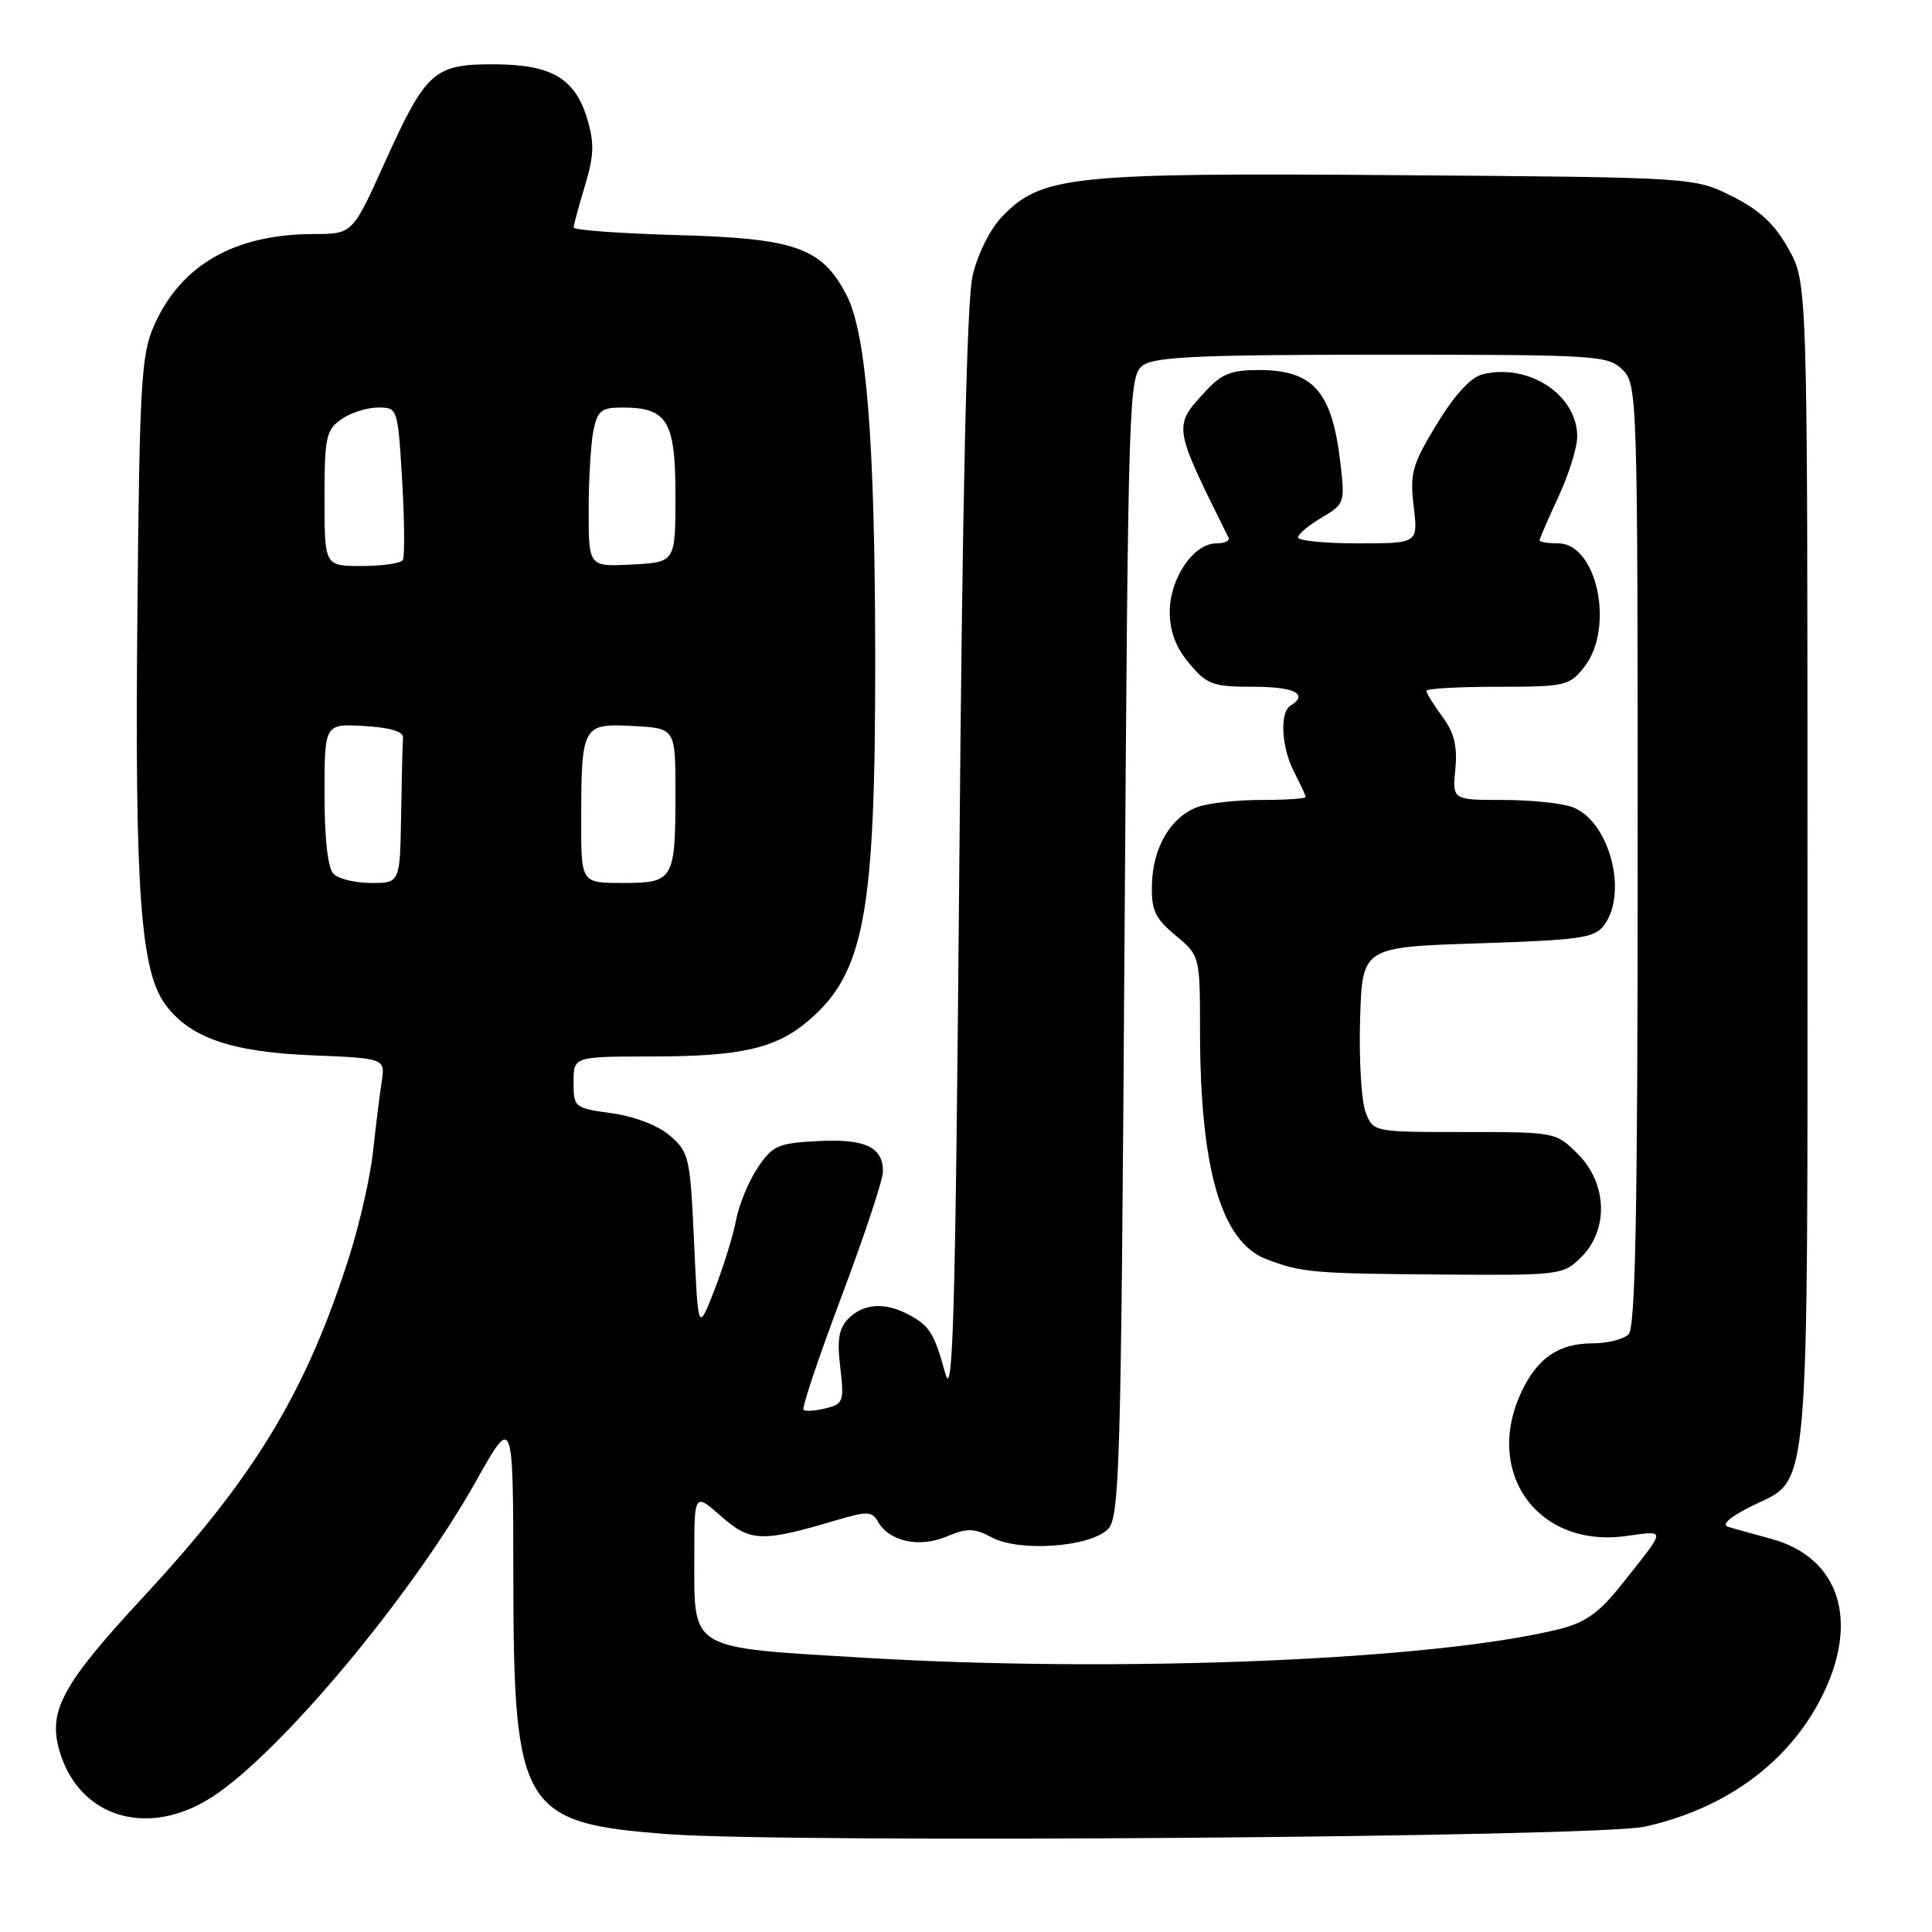 <?xml version="1.0" encoding="UTF-8" standalone="no"?>
<!DOCTYPE svg PUBLIC "-//W3C//DTD SVG 1.1//EN" "http://www.w3.org/Graphics/SVG/1.1/DTD/svg11.dtd" >
<svg xmlns="http://www.w3.org/2000/svg" xmlns:xlink="http://www.w3.org/1999/xlink" version="1.1" viewBox="0 0 256 256">
 <g >
 <path fill="currentColor"
d=" M 217.95 242.04 C 228.70 239.66 237.08 233.49 241.44 224.74 C 246.44 214.72 243.72 206.36 234.68 203.90 C 232.38 203.28 229.83 202.57 229.00 202.32 C 228.06 202.04 229.17 201.04 232.00 199.62 C 239.97 195.62 239.50 200.96 239.50 114.50 C 239.50 37.50 239.50 37.50 237.00 33.00 C 235.15 29.68 233.19 27.85 229.50 26.00 C 224.50 23.50 224.50 23.50 185.16 23.21 C 141.72 22.88 137.98 23.28 132.73 28.76 C 131.17 30.38 129.53 33.71 128.87 36.55 C 128.11 39.87 127.53 65.31 127.12 114.00 C 126.60 174.19 126.29 185.74 125.26 182.00 C 123.78 176.62 123.17 175.65 120.32 174.15 C 117.24 172.53 114.42 172.72 112.45 174.69 C 111.15 176.00 110.89 177.46 111.34 181.18 C 111.87 185.68 111.75 186.03 109.41 186.61 C 108.03 186.96 106.71 187.04 106.47 186.80 C 106.22 186.56 108.50 179.80 111.51 171.78 C 114.53 163.76 117.00 156.31 117.00 155.22 C 117.00 151.98 114.61 150.87 108.37 151.20 C 103.10 151.47 102.37 151.79 100.40 154.73 C 99.21 156.50 97.92 159.61 97.54 161.64 C 97.16 163.67 95.87 167.85 94.67 170.92 C 92.50 176.50 92.50 176.50 91.97 164.63 C 91.46 153.35 91.30 152.66 88.78 150.49 C 87.19 149.12 84.09 147.93 81.06 147.51 C 76.11 146.83 76.00 146.74 76.00 143.41 C 76.00 140.00 76.00 140.00 86.25 139.99 C 98.09 139.99 102.72 138.95 107.01 135.34 C 114.53 129.01 115.99 121.19 115.97 87.50 C 115.95 58.47 114.82 44.21 112.16 39.08 C 108.91 32.82 105.42 31.58 89.75 31.15 C 82.19 30.94 76.00 30.49 76.01 30.14 C 76.02 29.79 76.69 27.30 77.51 24.60 C 78.71 20.63 78.77 18.96 77.81 15.75 C 76.19 10.36 73.07 8.54 65.43 8.52 C 57.50 8.50 56.44 9.45 50.98 21.54 C 46.71 31.00 46.71 31.00 41.60 31.01 C 31.04 31.02 23.90 35.13 20.36 43.26 C 18.71 47.06 18.48 51.08 18.20 81.86 C 17.86 117.84 18.62 128.51 21.84 133.00 C 25.03 137.45 30.53 139.39 41.27 139.83 C 51.05 140.23 51.05 140.23 50.57 143.37 C 50.30 145.09 49.80 149.20 49.44 152.50 C 49.09 155.80 47.70 161.99 46.35 166.26 C 40.69 184.21 33.82 195.62 19.15 211.43 C 8.18 223.26 6.30 226.72 7.92 232.13 C 10.54 240.86 19.60 243.57 28.05 238.15 C 37.08 232.35 54.58 211.42 63.10 196.22 C 68.00 187.50 68.00 187.50 68.02 209.00 C 68.05 239.75 69.16 241.58 88.47 243.03 C 104.90 244.26 211.60 243.44 217.95 242.04 Z  M 114.66 219.67 C 91.03 218.25 92.00 218.83 92.00 206.21 C 92.00 197.79 92.00 197.79 95.57 200.93 C 99.45 204.33 100.91 204.38 110.98 201.39 C 114.88 200.23 115.56 200.26 116.31 201.59 C 117.79 204.24 121.75 205.13 125.37 203.62 C 128.17 202.45 129.04 202.46 131.47 203.74 C 135.15 205.67 144.44 204.99 146.80 202.63 C 148.36 201.07 148.54 194.74 149.00 125.38 C 149.49 52.06 149.56 49.80 151.44 48.42 C 153.01 47.27 159.03 47.00 183.19 47.00 C 211.67 47.00 213.09 47.09 215.00 49.00 C 216.96 50.96 217.00 52.33 217.00 113.30 C 217.00 160.42 216.71 175.89 215.80 176.80 C 215.14 177.46 212.99 178.00 211.02 178.00 C 206.57 178.00 203.74 179.92 201.63 184.37 C 196.55 195.07 203.71 205.09 215.33 203.55 C 220.90 202.81 220.94 202.31 214.74 210.12 C 211.95 213.64 210.05 215.00 206.75 215.83 C 190.33 219.97 148.63 221.70 114.66 219.67 Z  M 209.55 166.55 C 213.18 162.91 212.97 156.81 209.08 152.92 C 206.17 150.01 206.09 150.00 194.05 150.00 C 181.95 150.00 181.95 150.00 180.94 147.34 C 180.39 145.88 180.06 140.37 180.22 135.09 C 180.50 125.50 180.50 125.50 195.83 125.00 C 209.53 124.55 211.32 124.29 212.58 122.56 C 215.75 118.22 213.22 108.79 208.39 106.96 C 207.00 106.43 202.85 106.00 199.16 106.00 C 192.45 106.00 192.45 106.00 192.84 101.90 C 193.13 98.86 192.68 97.06 191.11 94.94 C 189.95 93.37 189.00 91.84 189.00 91.54 C 189.00 91.24 193.24 91.00 198.43 91.00 C 207.42 91.00 207.95 90.88 209.93 88.37 C 213.98 83.21 211.62 72.00 206.47 72.00 C 205.11 72.00 204.00 71.82 204.00 71.60 C 204.00 71.38 205.12 68.79 206.49 65.85 C 207.86 62.91 208.98 59.32 208.99 57.88 C 209.01 52.32 202.55 48.07 196.41 49.61 C 194.88 50.00 192.71 52.36 190.38 56.20 C 187.12 61.57 186.80 62.69 187.32 67.09 C 187.91 72.00 187.91 72.00 179.95 72.00 C 175.58 72.00 172.00 71.65 172.00 71.22 C 172.00 70.78 173.41 69.60 175.12 68.59 C 178.17 66.79 178.23 66.61 177.60 61.27 C 176.50 51.90 174.04 49.08 166.94 49.03 C 163.22 49.01 161.90 49.51 159.83 51.75 C 155.40 56.55 155.36 56.29 162.79 71.25 C 163.00 71.66 162.26 72.00 161.16 72.00 C 158.15 72.00 155.00 76.64 155.00 81.06 C 155.00 83.67 155.80 85.80 157.59 87.92 C 159.94 90.72 160.72 91.00 166.09 91.00 C 171.54 91.00 173.46 91.98 171.00 93.50 C 169.53 94.41 169.79 99.08 171.51 102.36 C 172.33 103.94 173.00 105.40 173.00 105.61 C 173.00 105.83 170.33 106.00 167.07 106.00 C 163.80 106.00 160.00 106.43 158.62 106.96 C 155.12 108.29 152.76 112.30 152.64 117.14 C 152.54 120.61 153.03 121.66 155.76 123.94 C 159.00 126.65 159.00 126.65 159.01 136.57 C 159.02 154.87 161.81 164.52 167.76 166.83 C 172.40 168.62 173.99 168.76 190.80 168.88 C 206.84 169.00 207.13 168.96 209.55 166.55 Z  M 44.20 115.80 C 43.44 115.04 43.00 111.19 43.00 105.25 C 43.00 95.90 43.00 95.90 48.25 96.20 C 51.69 96.40 53.47 96.93 53.40 97.75 C 53.34 98.44 53.23 103.05 53.15 108.00 C 53.00 117.00 53.00 117.00 49.20 117.00 C 47.11 117.00 44.86 116.46 44.20 115.80 Z  M 77.01 108.75 C 77.03 96.10 77.17 95.85 83.88 96.20 C 89.50 96.50 89.50 96.50 89.50 105.00 C 89.50 116.61 89.27 117.00 82.53 117.00 C 77.00 117.00 77.00 117.00 77.01 108.75 Z  M 43.00 66.06 C 43.00 57.95 43.21 56.97 45.22 55.56 C 46.44 54.70 48.63 54.00 50.08 54.00 C 52.70 54.00 52.71 54.04 53.29 63.71 C 53.60 69.04 53.64 73.77 53.37 74.21 C 53.10 74.64 50.66 75.00 47.94 75.00 C 43.00 75.00 43.00 75.00 43.00 66.06 Z  M 78.00 67.67 C 78.00 63.59 78.28 58.84 78.62 57.12 C 79.17 54.41 79.67 54.00 82.43 54.00 C 88.44 54.00 89.50 55.75 89.50 65.67 C 89.50 74.50 89.50 74.50 83.75 74.80 C 78.00 75.10 78.00 75.10 78.00 67.67 Z "/>
</g>
</svg>